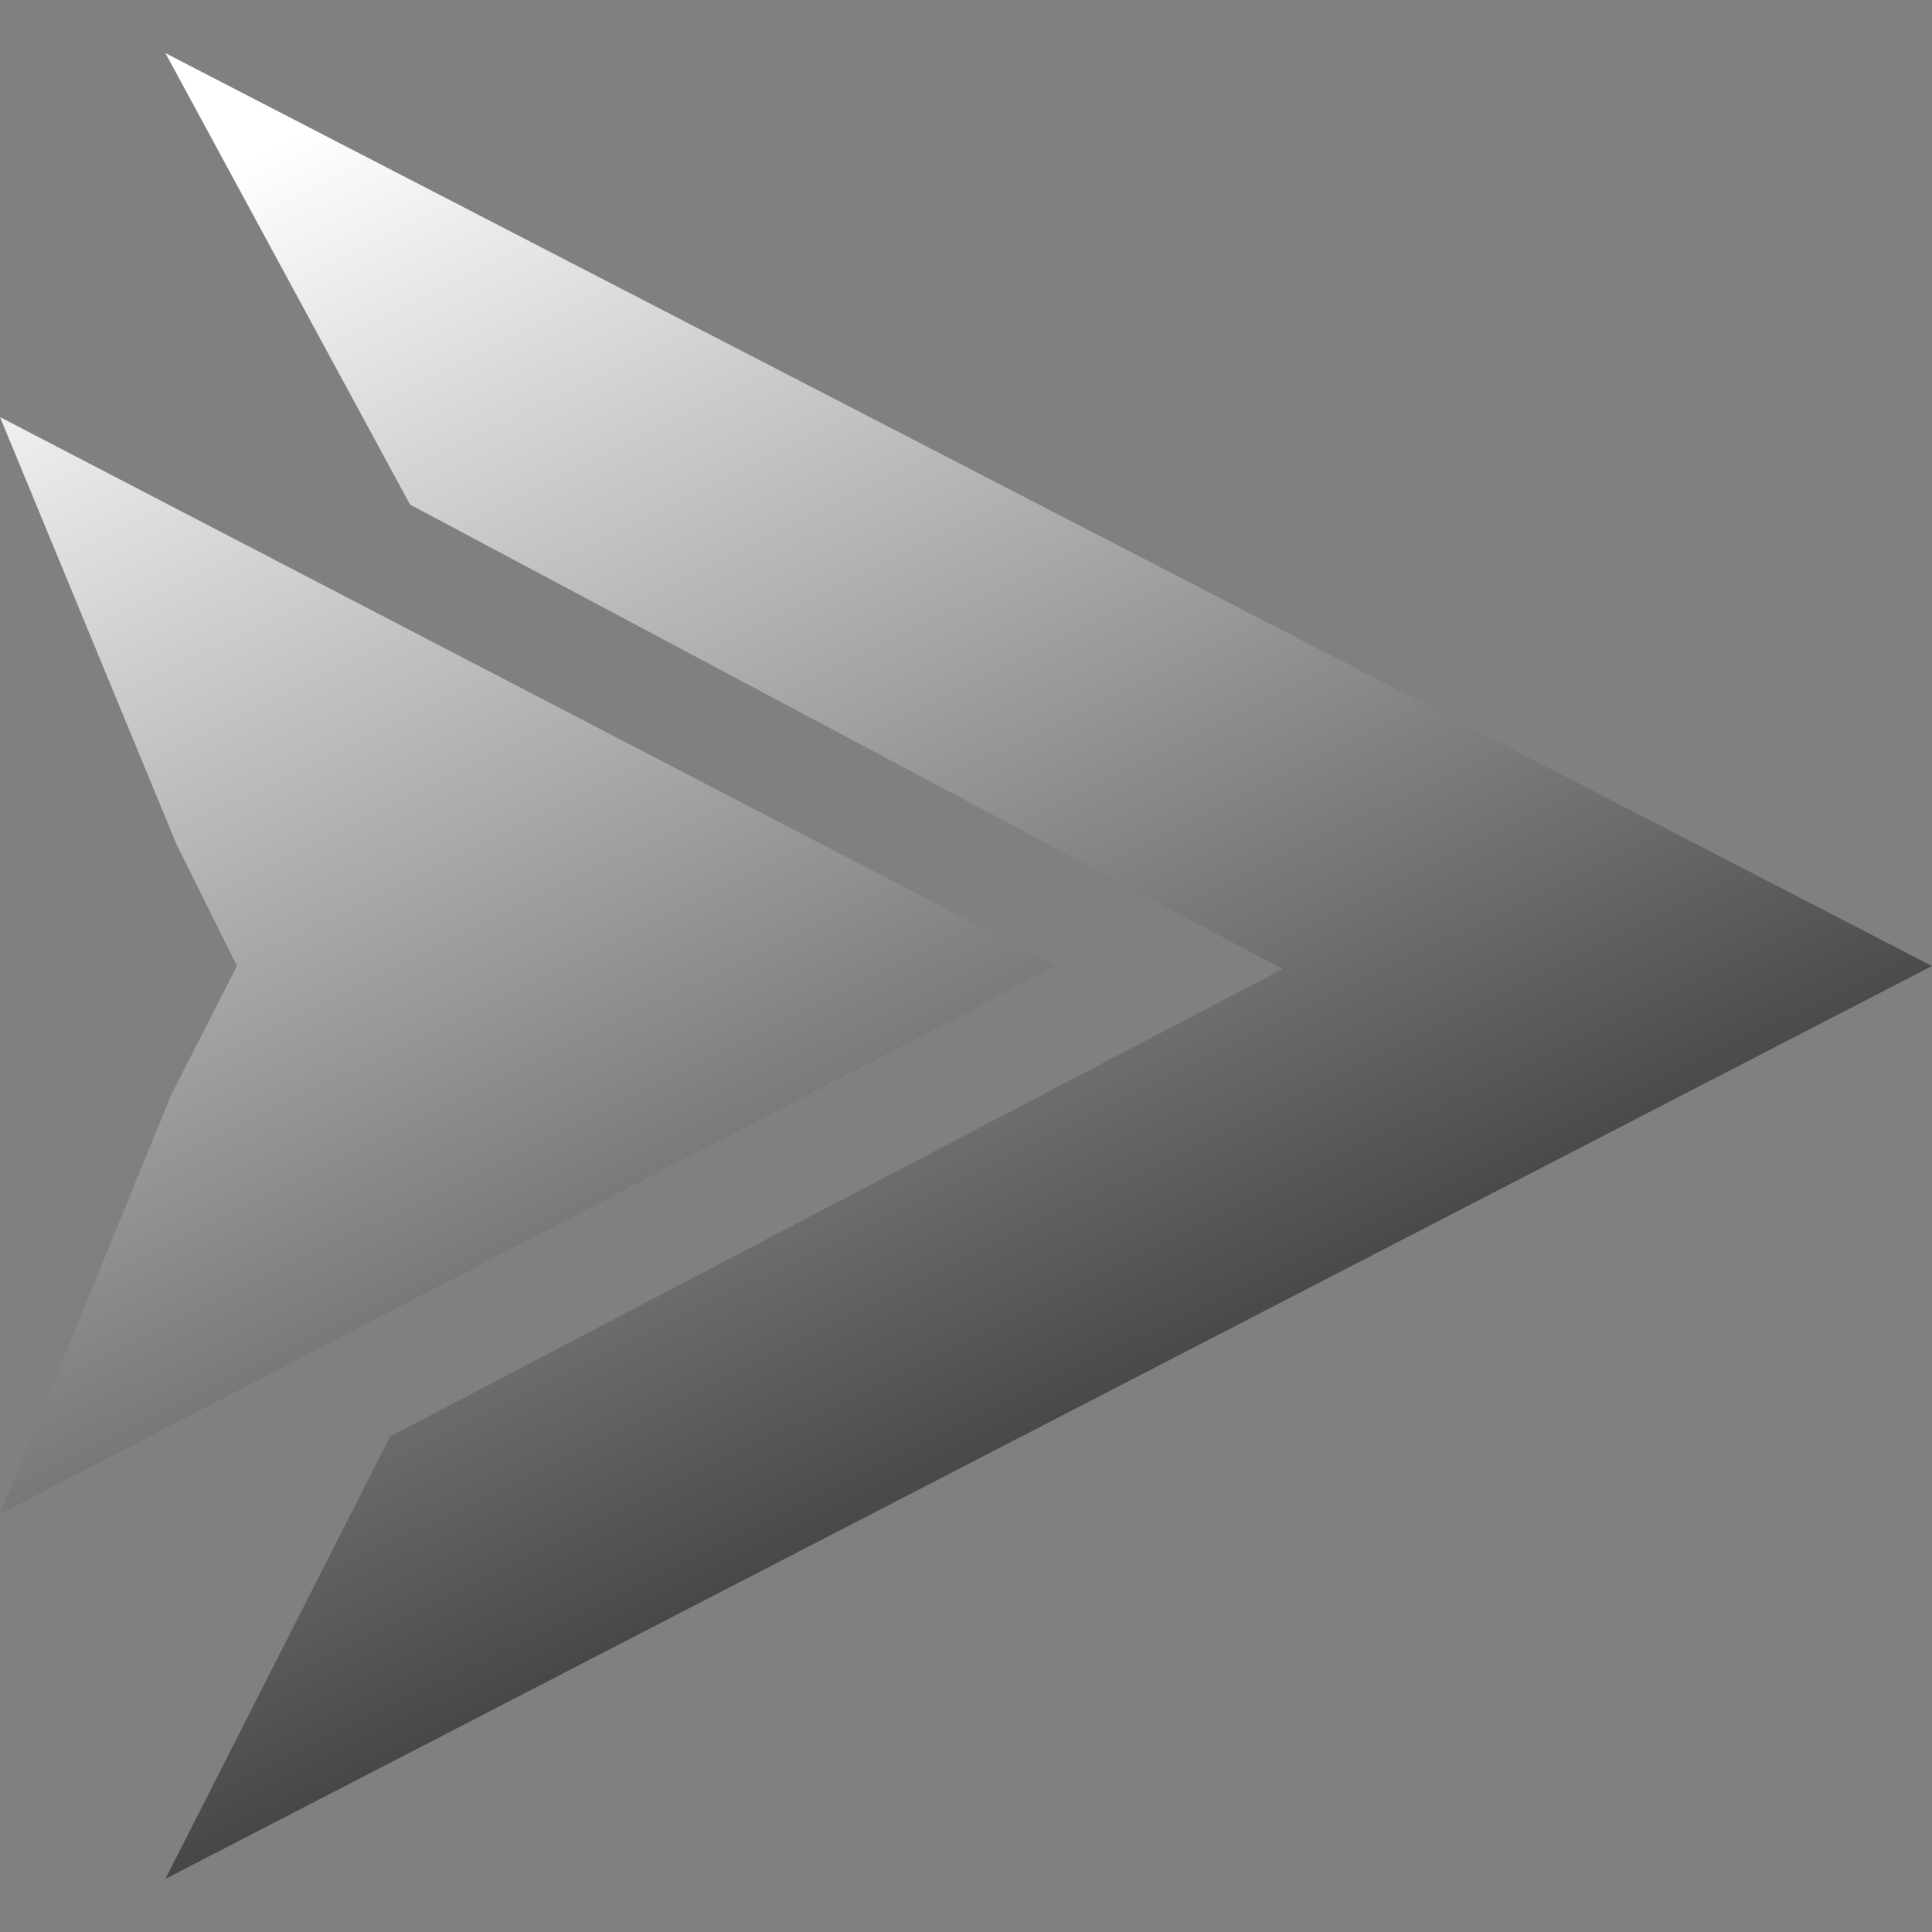 <svg width="32" height="32" viewBox="0 0 32 32" fill="none" xmlns="http://www.w3.org/2000/svg">
<rect x="0" y="0" width="32" height="32" fill="#808080" stroke="none"/>
<path d="M0 6.908L2.924 13.986L3.925 16L2.836 18.133L0 25.076L17.491 16L0 6.908ZM32 16L2.74 31.12L6.461 23.793L21.243 16.05L6.792 8.358L2.74 0.88L32 16Z" fill="url(#paint0_linear_312_3361)"/>
<defs>
<linearGradient id="paint0_linear_312_3361" x1="7.636" y1="0.88" x2="22.925" y2="31.831" gradientUnits="userSpaceOnUse">
<stop stop-color="white"/>
<stop offset="1"/>
</linearGradient>
</defs>
</svg>
